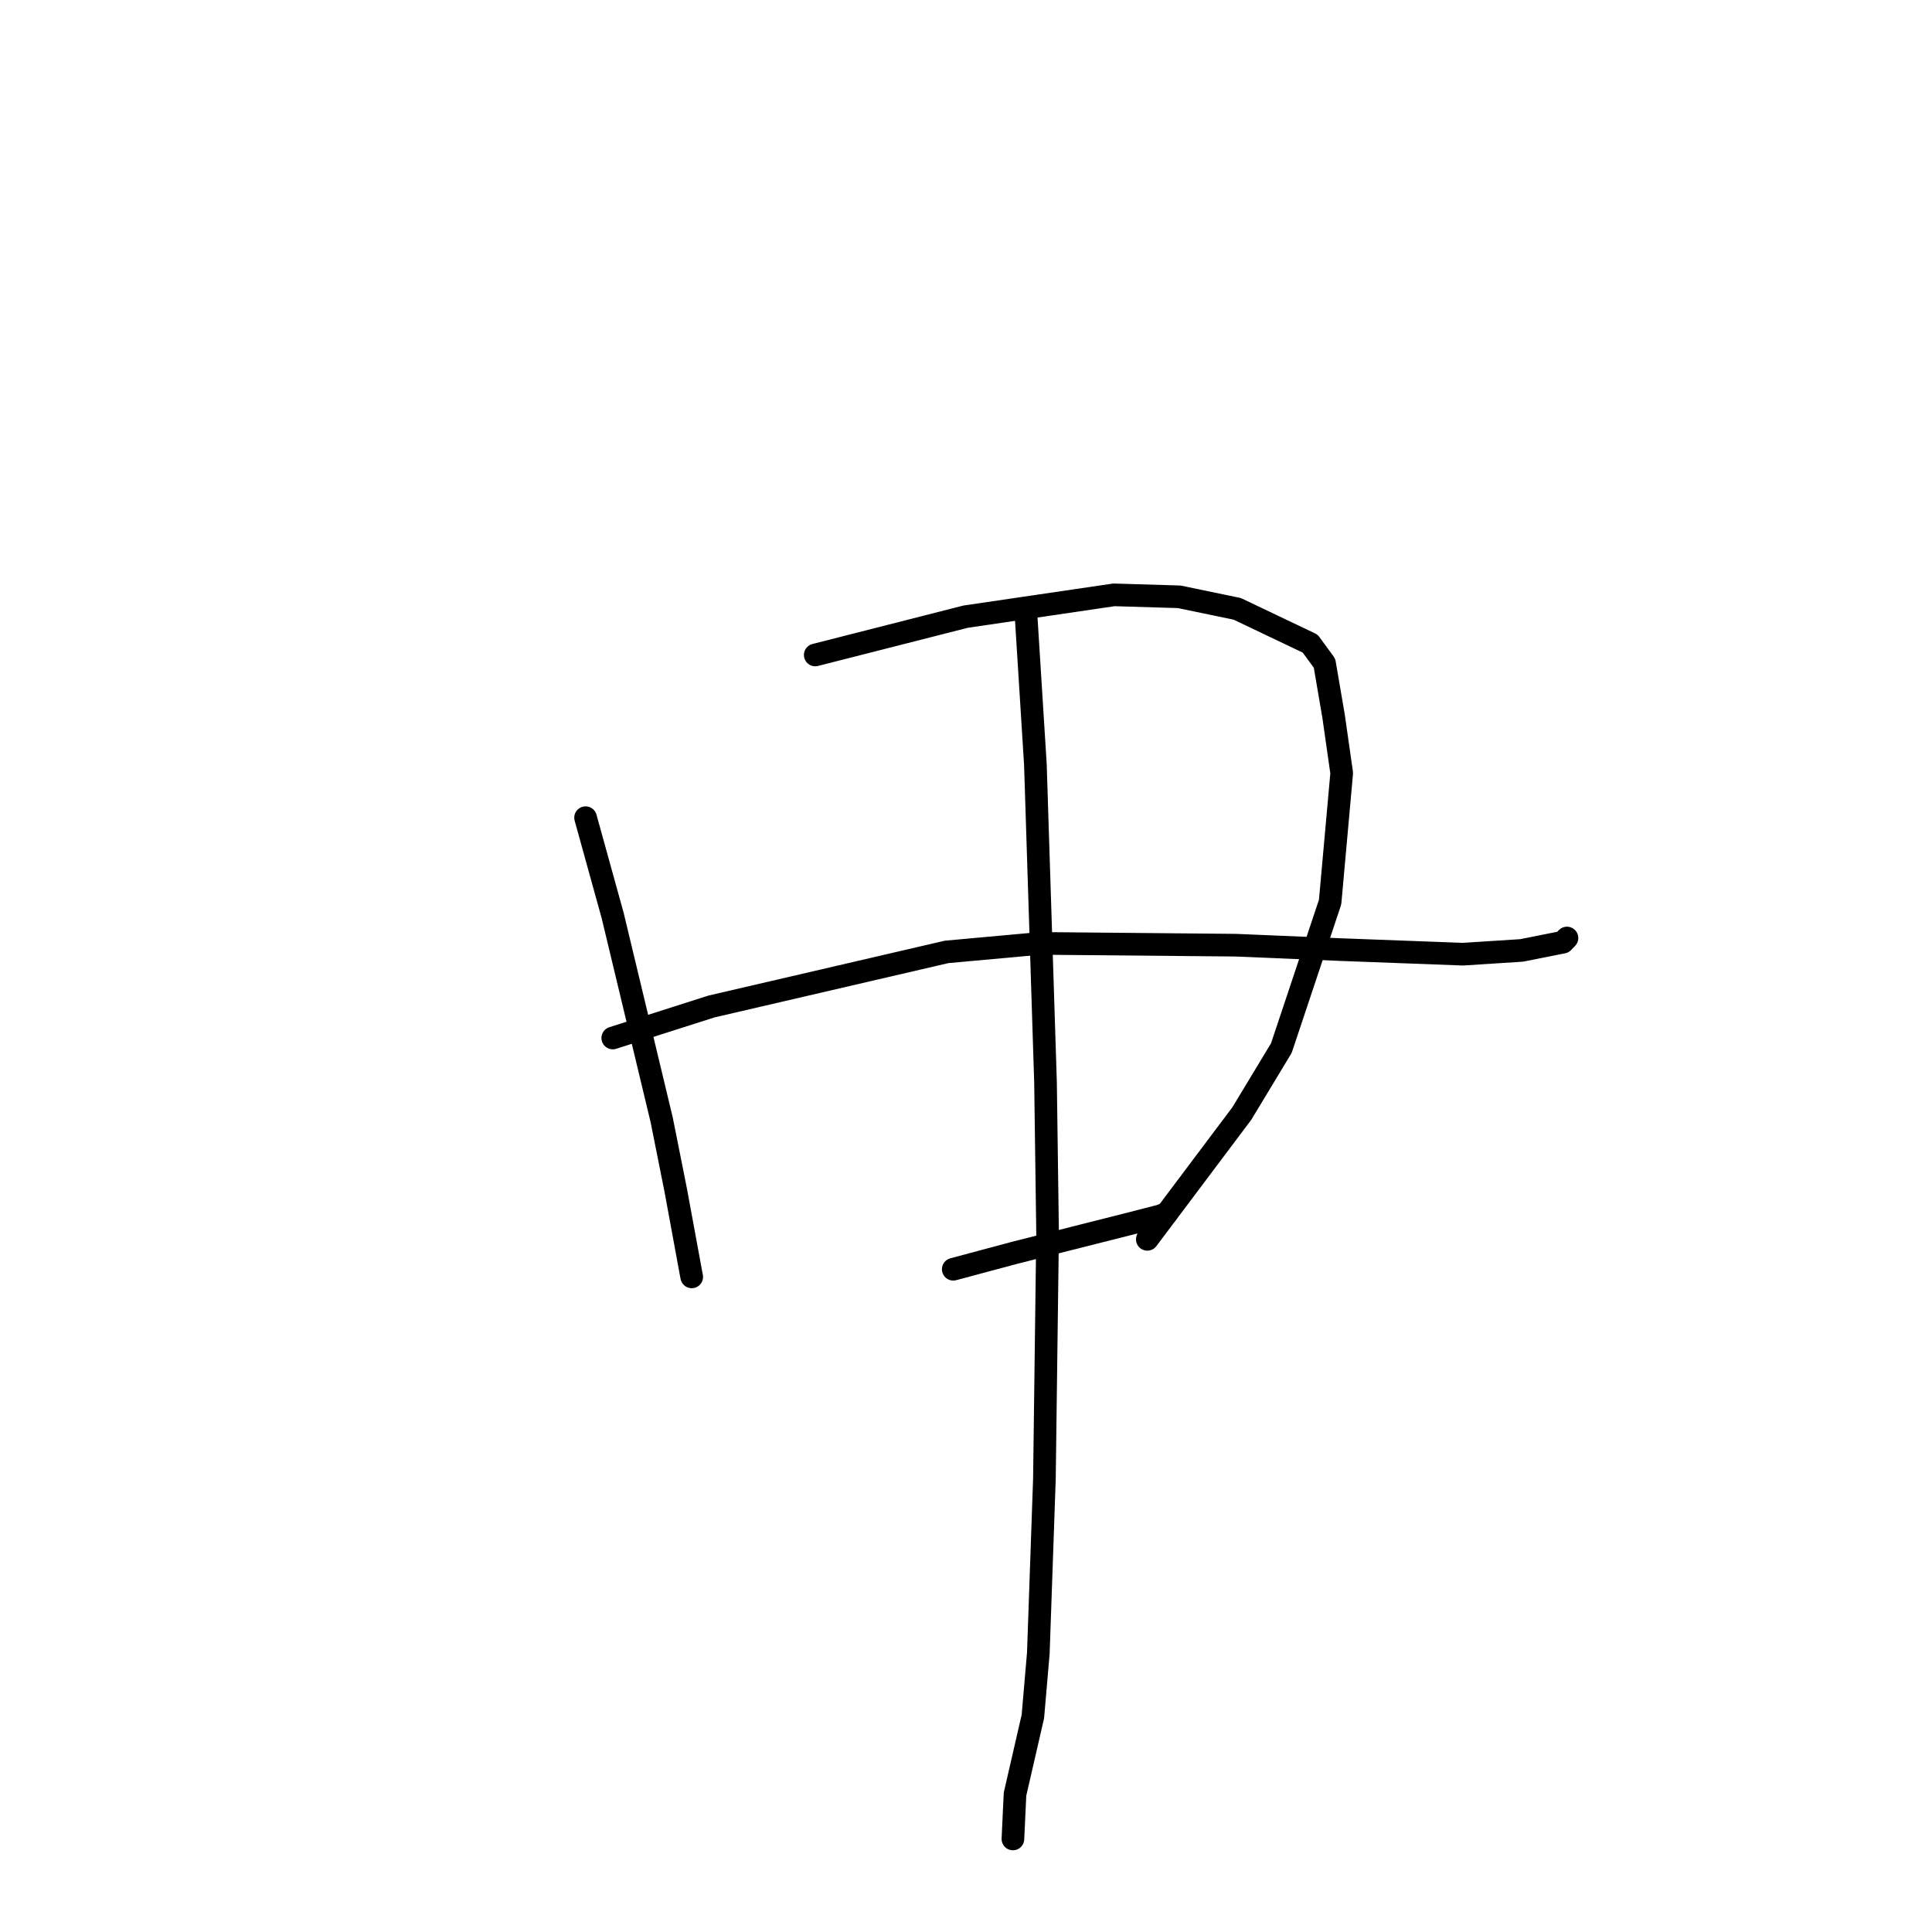 <?xml version="1.0" standalone="no"?>
    <svg width="256" height="256" xmlns="http://www.w3.org/2000/svg" version="1.1">
    <polyline stroke="black" stroke-width="3" stroke-linecap="round" fill="transparent" stroke-linejoin="round" points="77.591 108.346 81.188 121.337 87.676 148.383 89.544 157.743 91.578 168.791 91.657 169.187 91.658 169.193 " />
        <polyline stroke="black" stroke-width="3" stroke-linecap="round" fill="transparent" stroke-linejoin="round" points="108.024 86.788 127.947 81.712 147.601 78.821 156.252 79.08 163.944 80.677 173.605 85.282 175.504 87.877 176.706 94.898 177.783 102.44 176.247 119.527 169.786 138.877 164.557 147.535 152.025 164.218 152.785 162.244 " />
        <polyline stroke="black" stroke-width="3" stroke-linecap="round" fill="transparent" stroke-linejoin="round" points="81.195 137.54 94.272 133.366 125.42 126.134 137.823 125.004 163.724 125.242 177.684 125.829 193.835 126.434 201.622 125.935 207.101 124.844 207.622 124.301 207.629 124.293 207.631 124.291 " />
        <polyline stroke="black" stroke-width="3" stroke-linecap="round" fill="transparent" stroke-linejoin="round" points="126.311 168.182 134.394 166.016 149.402 162.226 153.735 161.112 154.569 160.779 154.617 160.761 " />
        <polyline stroke="black" stroke-width="3" stroke-linecap="round" fill="transparent" stroke-linejoin="round" points="135.967 81.718 137.194 101.289 138.537 143.421 138.811 163.434 138.39 195.964 137.583 219.056 136.861 227.446 134.494 237.739 134.242 243.132 134.217 243.671 " />
        </svg>